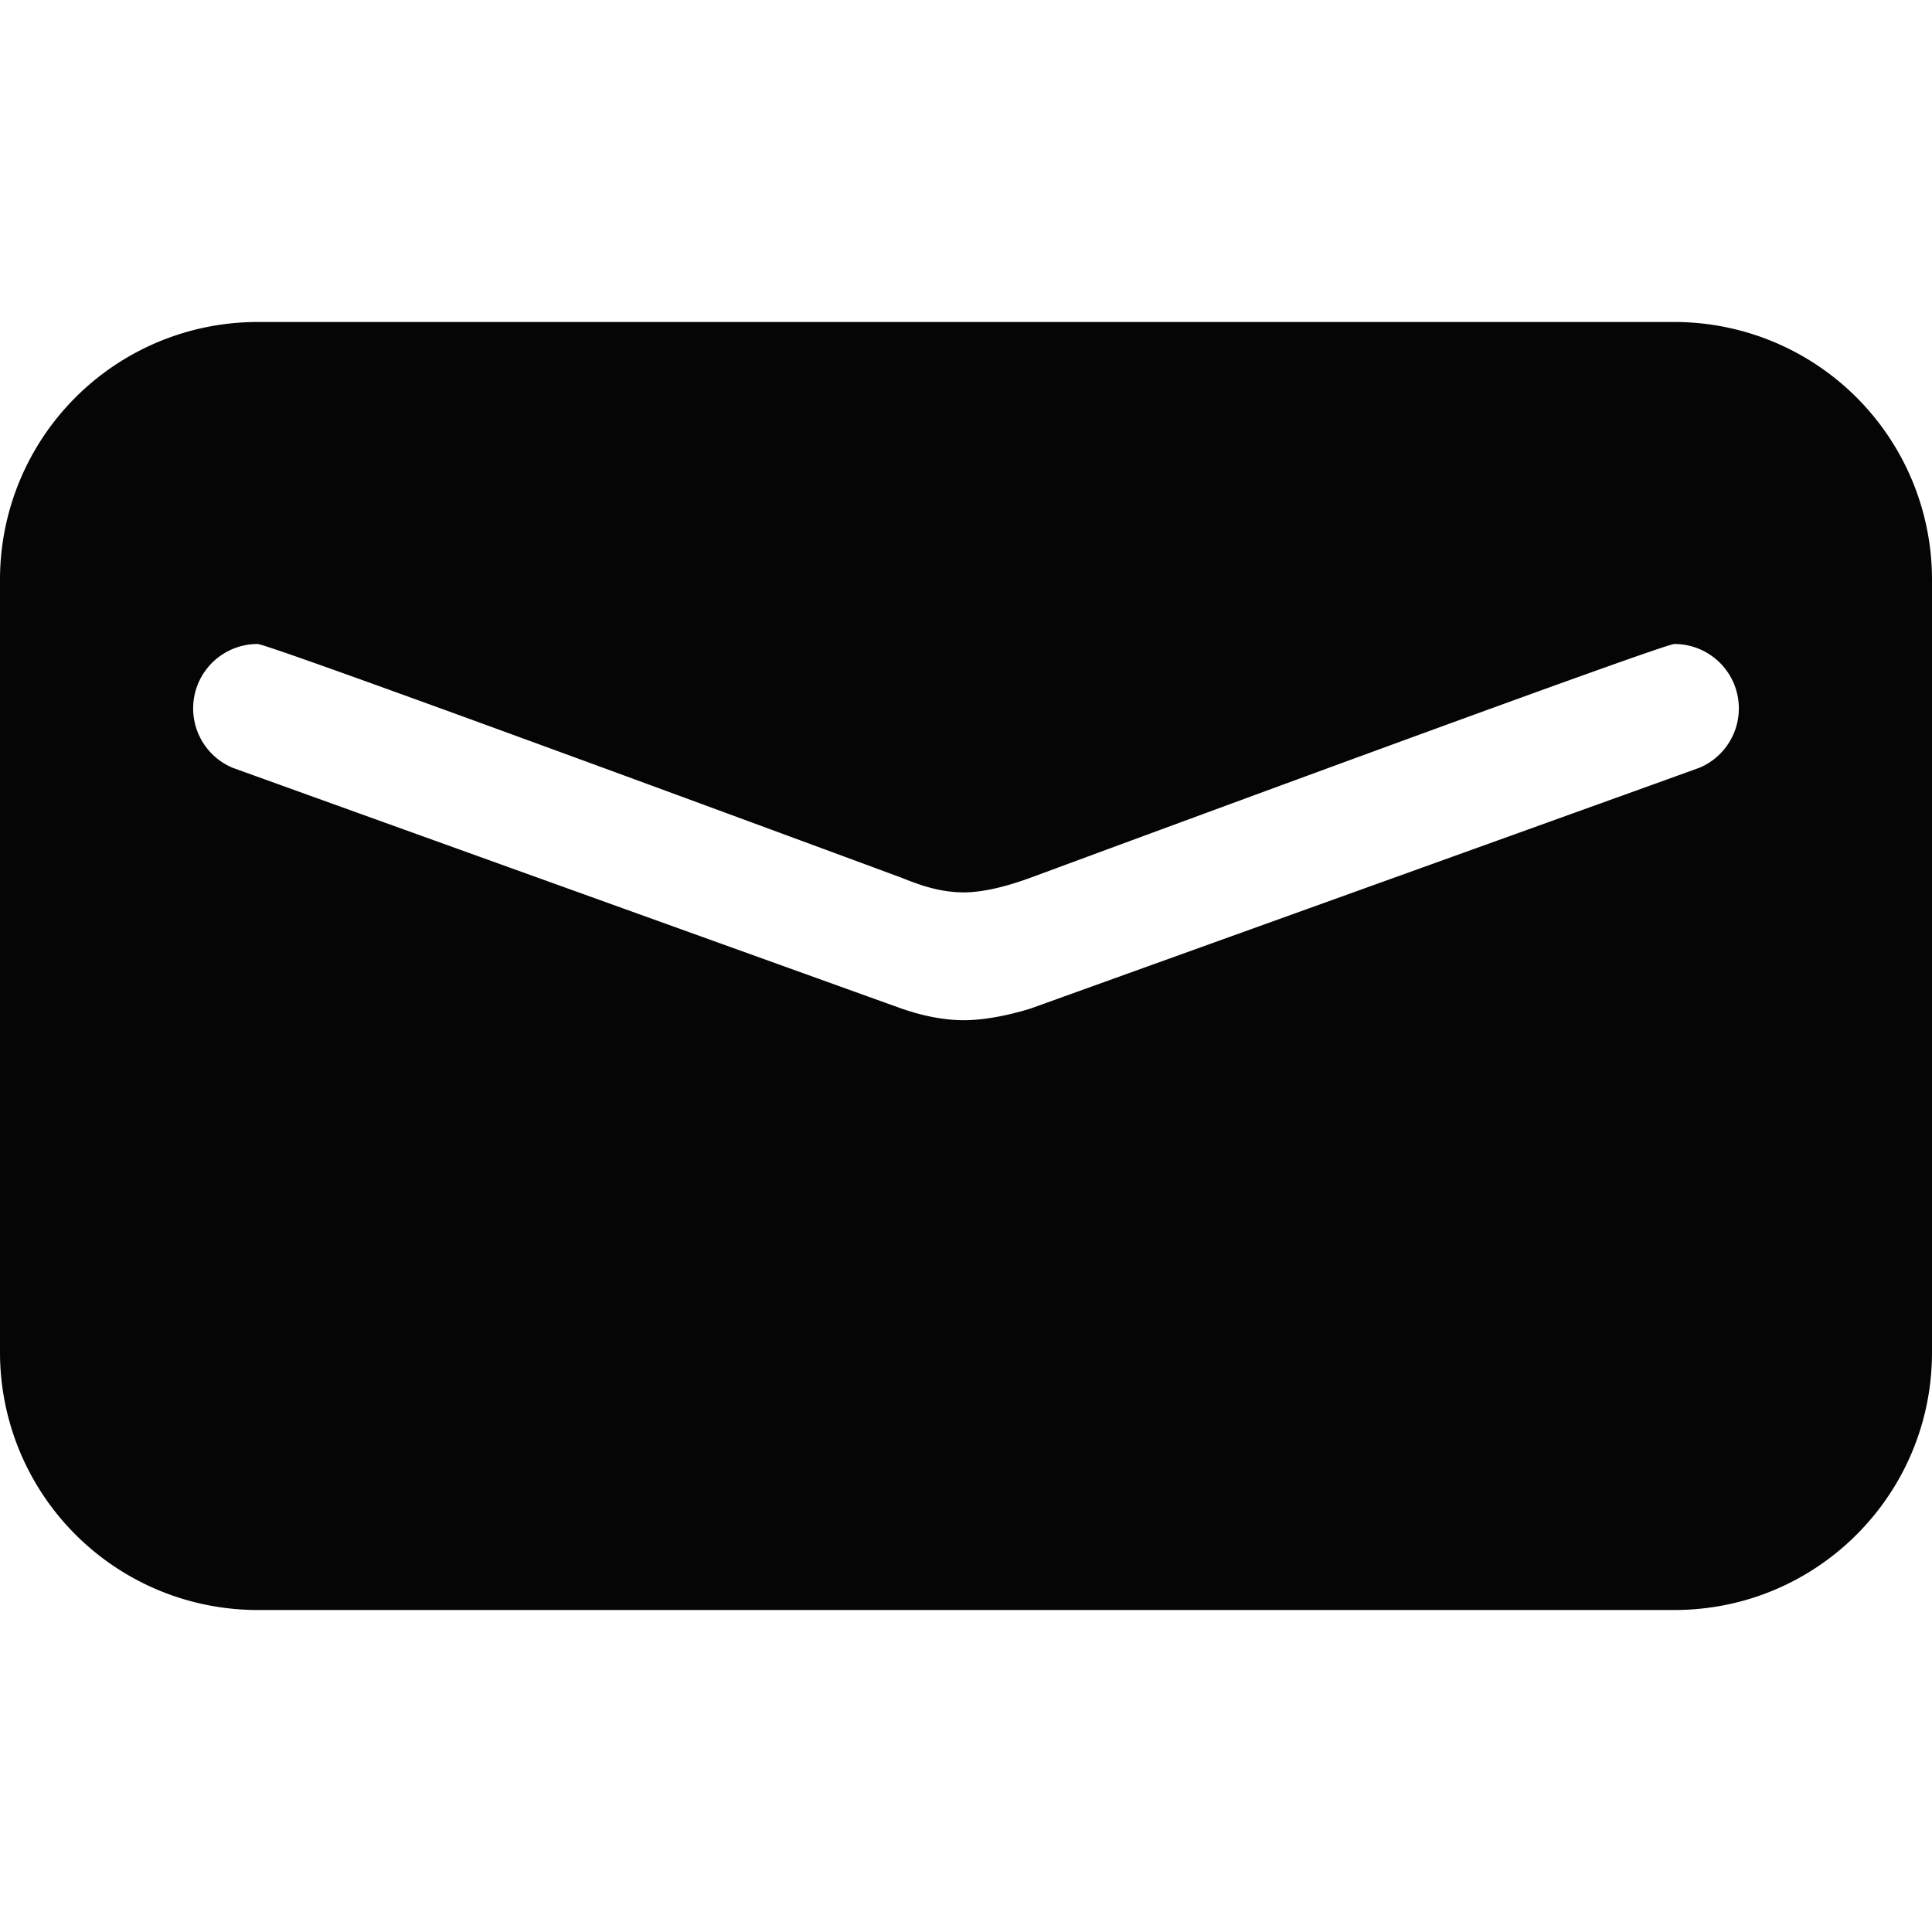 <svg width="30" height="30" viewBox="0 0 30 30" xmlns="http://www.w3.org/2000/svg"><path d="M15 5h11a4 4 0 0 1 4 4v12c0 2.21-1.787 4-4 4H4a4 4 0 0 1-4-4V8.99A4 4 0 0 1 4 5h11zm-.029 8.857c.418-.002.9-.18 1.05-.235C18.719 12.625 25.832 10 26 10a1 1 0 0 1 .395 1.919c-.04.017-8 2.88-10.371 3.734-.12.041-.615.188-1.053.189-.462 0-.868-.146-.995-.189-2.372-.853-10.33-3.717-10.371-3.734A1 1 0 0 1 4 10c.168 0 7.282 2.625 9.978 3.622.162.06.546.237.993.235z" fill="#050505" fill-rule="evenodd"/></svg>